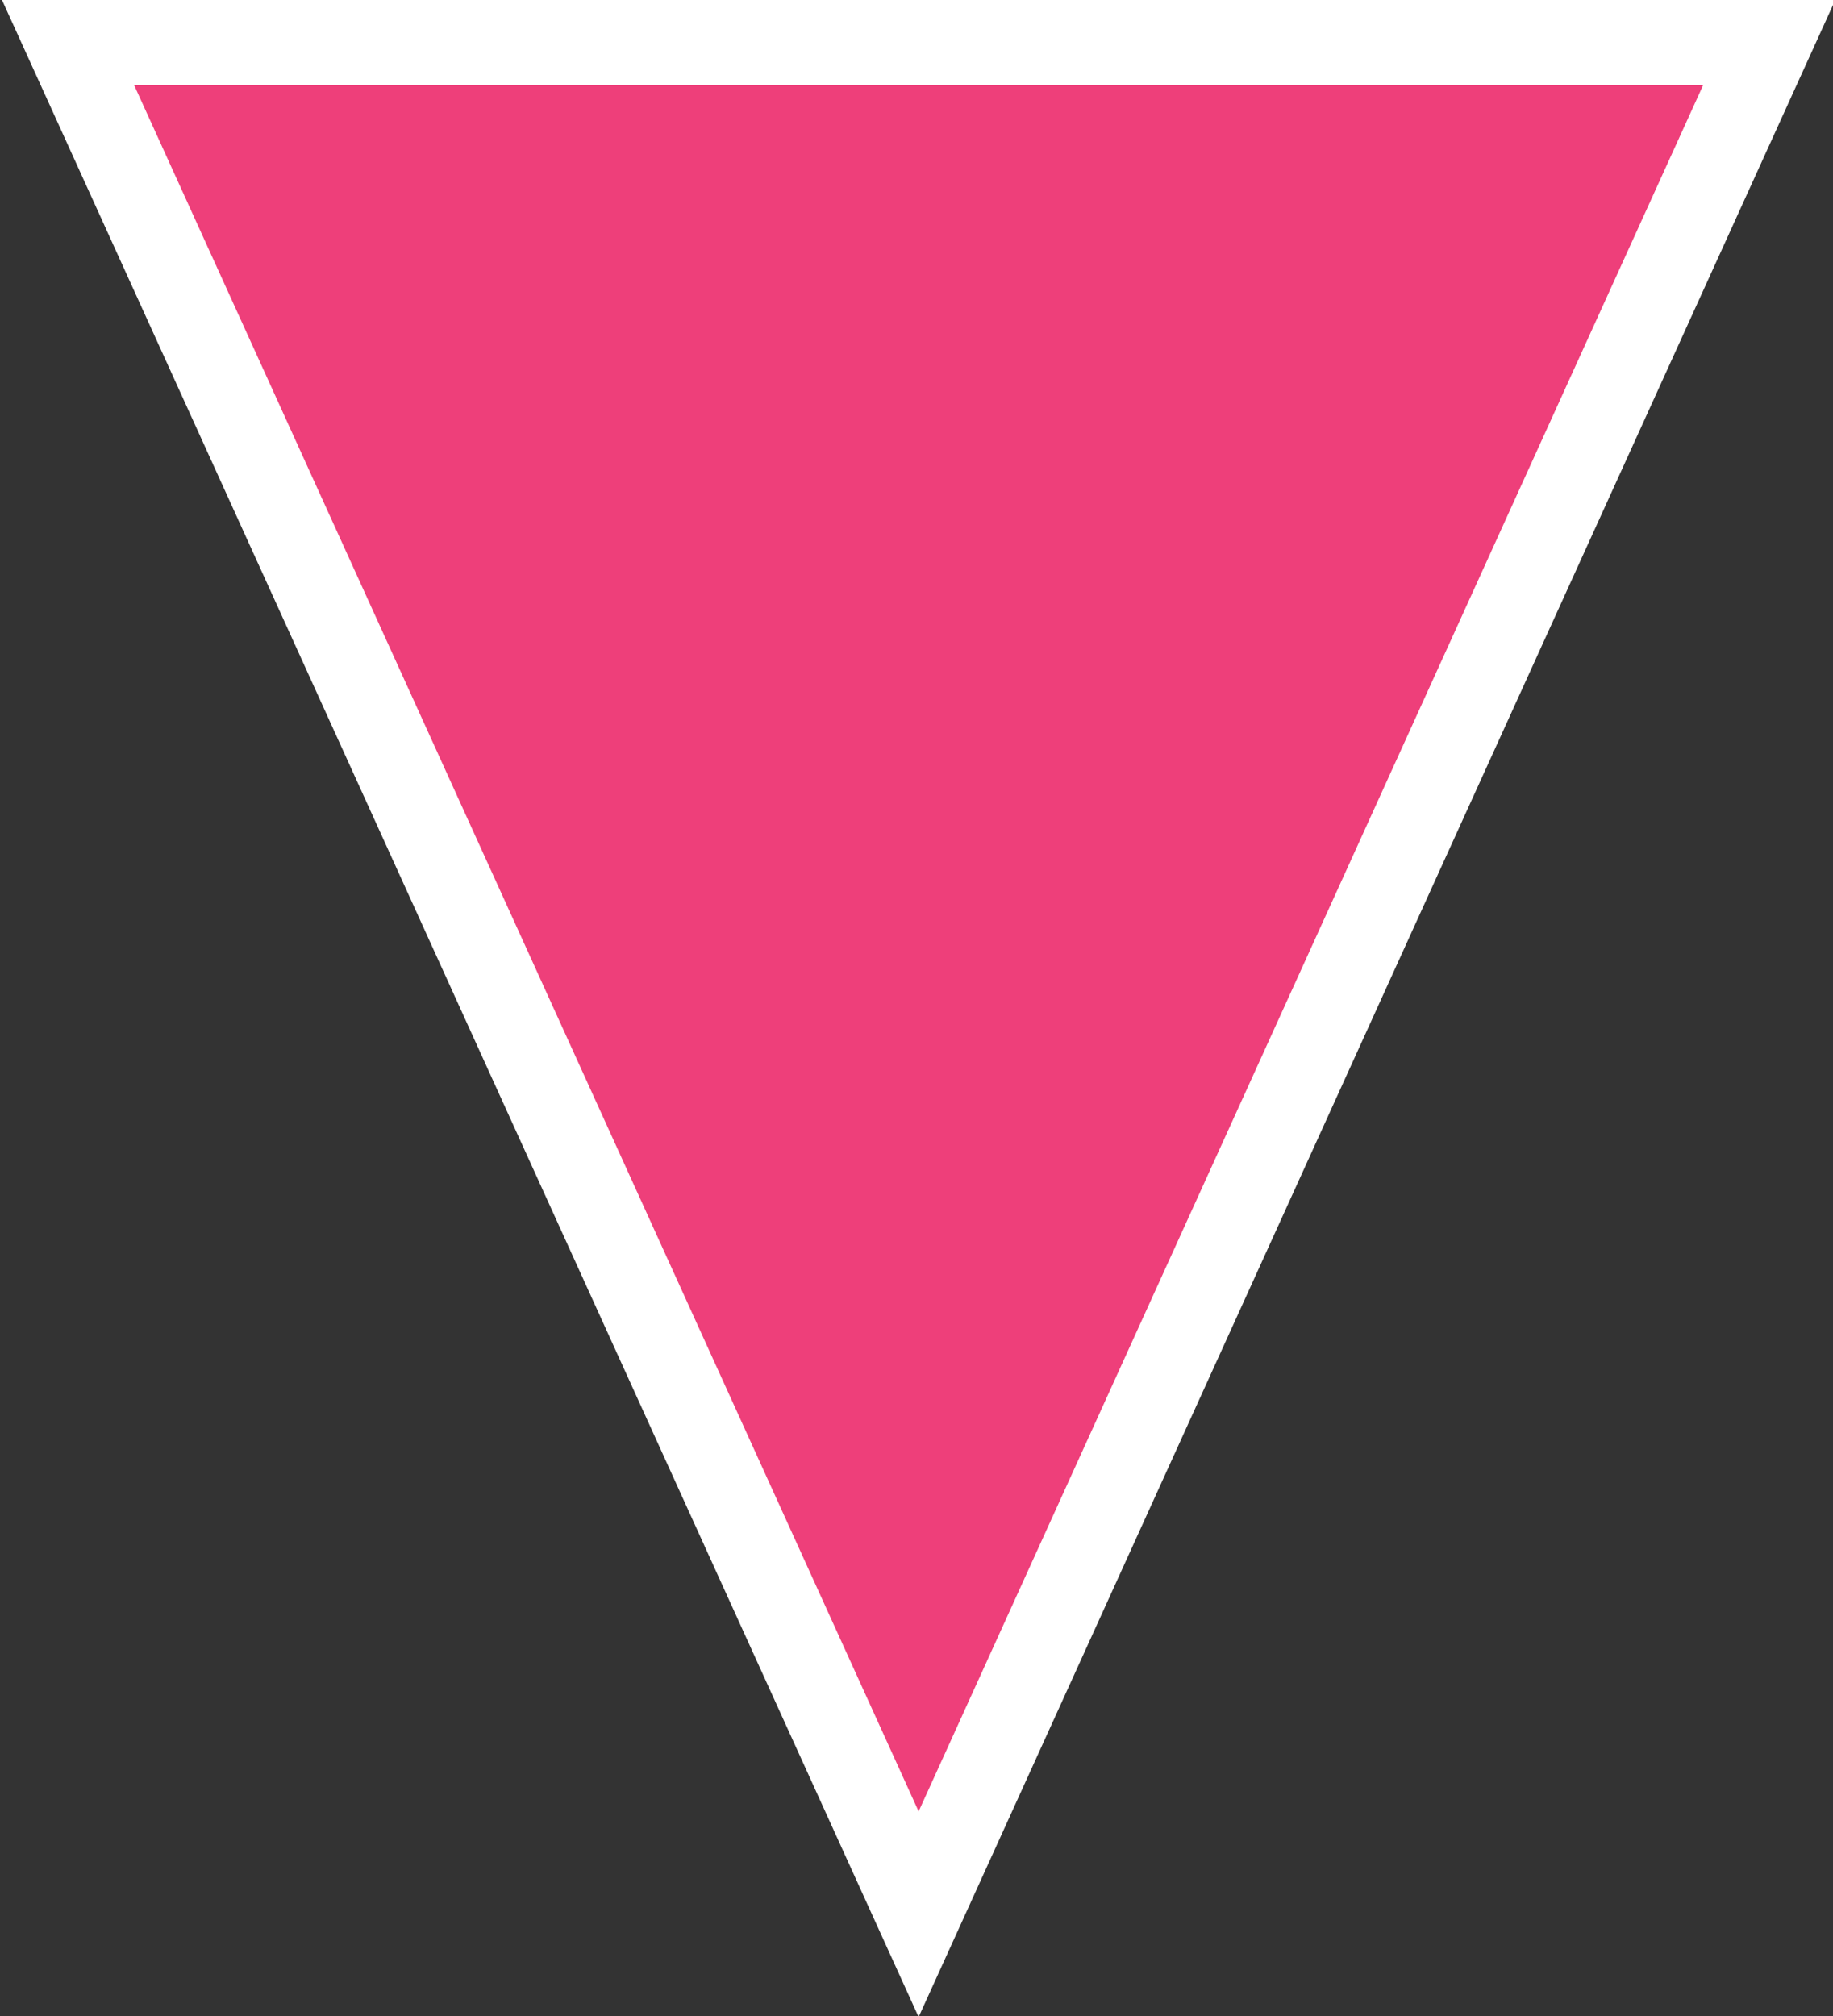 <svg xmlns="http://www.w3.org/2000/svg" viewBox="0 0 43.1 47.4"><rect x="0" y="0" width="43.1" height="47.4" fill="#333333" stroke="none"/><defs><style>.a{fill:#ee3f7a;stroke:#fff;stroke-miterlimit:10;stroke-width:2px;}</style></defs><title>scroll-icon</title><polygon class="a" points="21.6 45 41.6 1 1.6 1 21.6 45"/></svg>